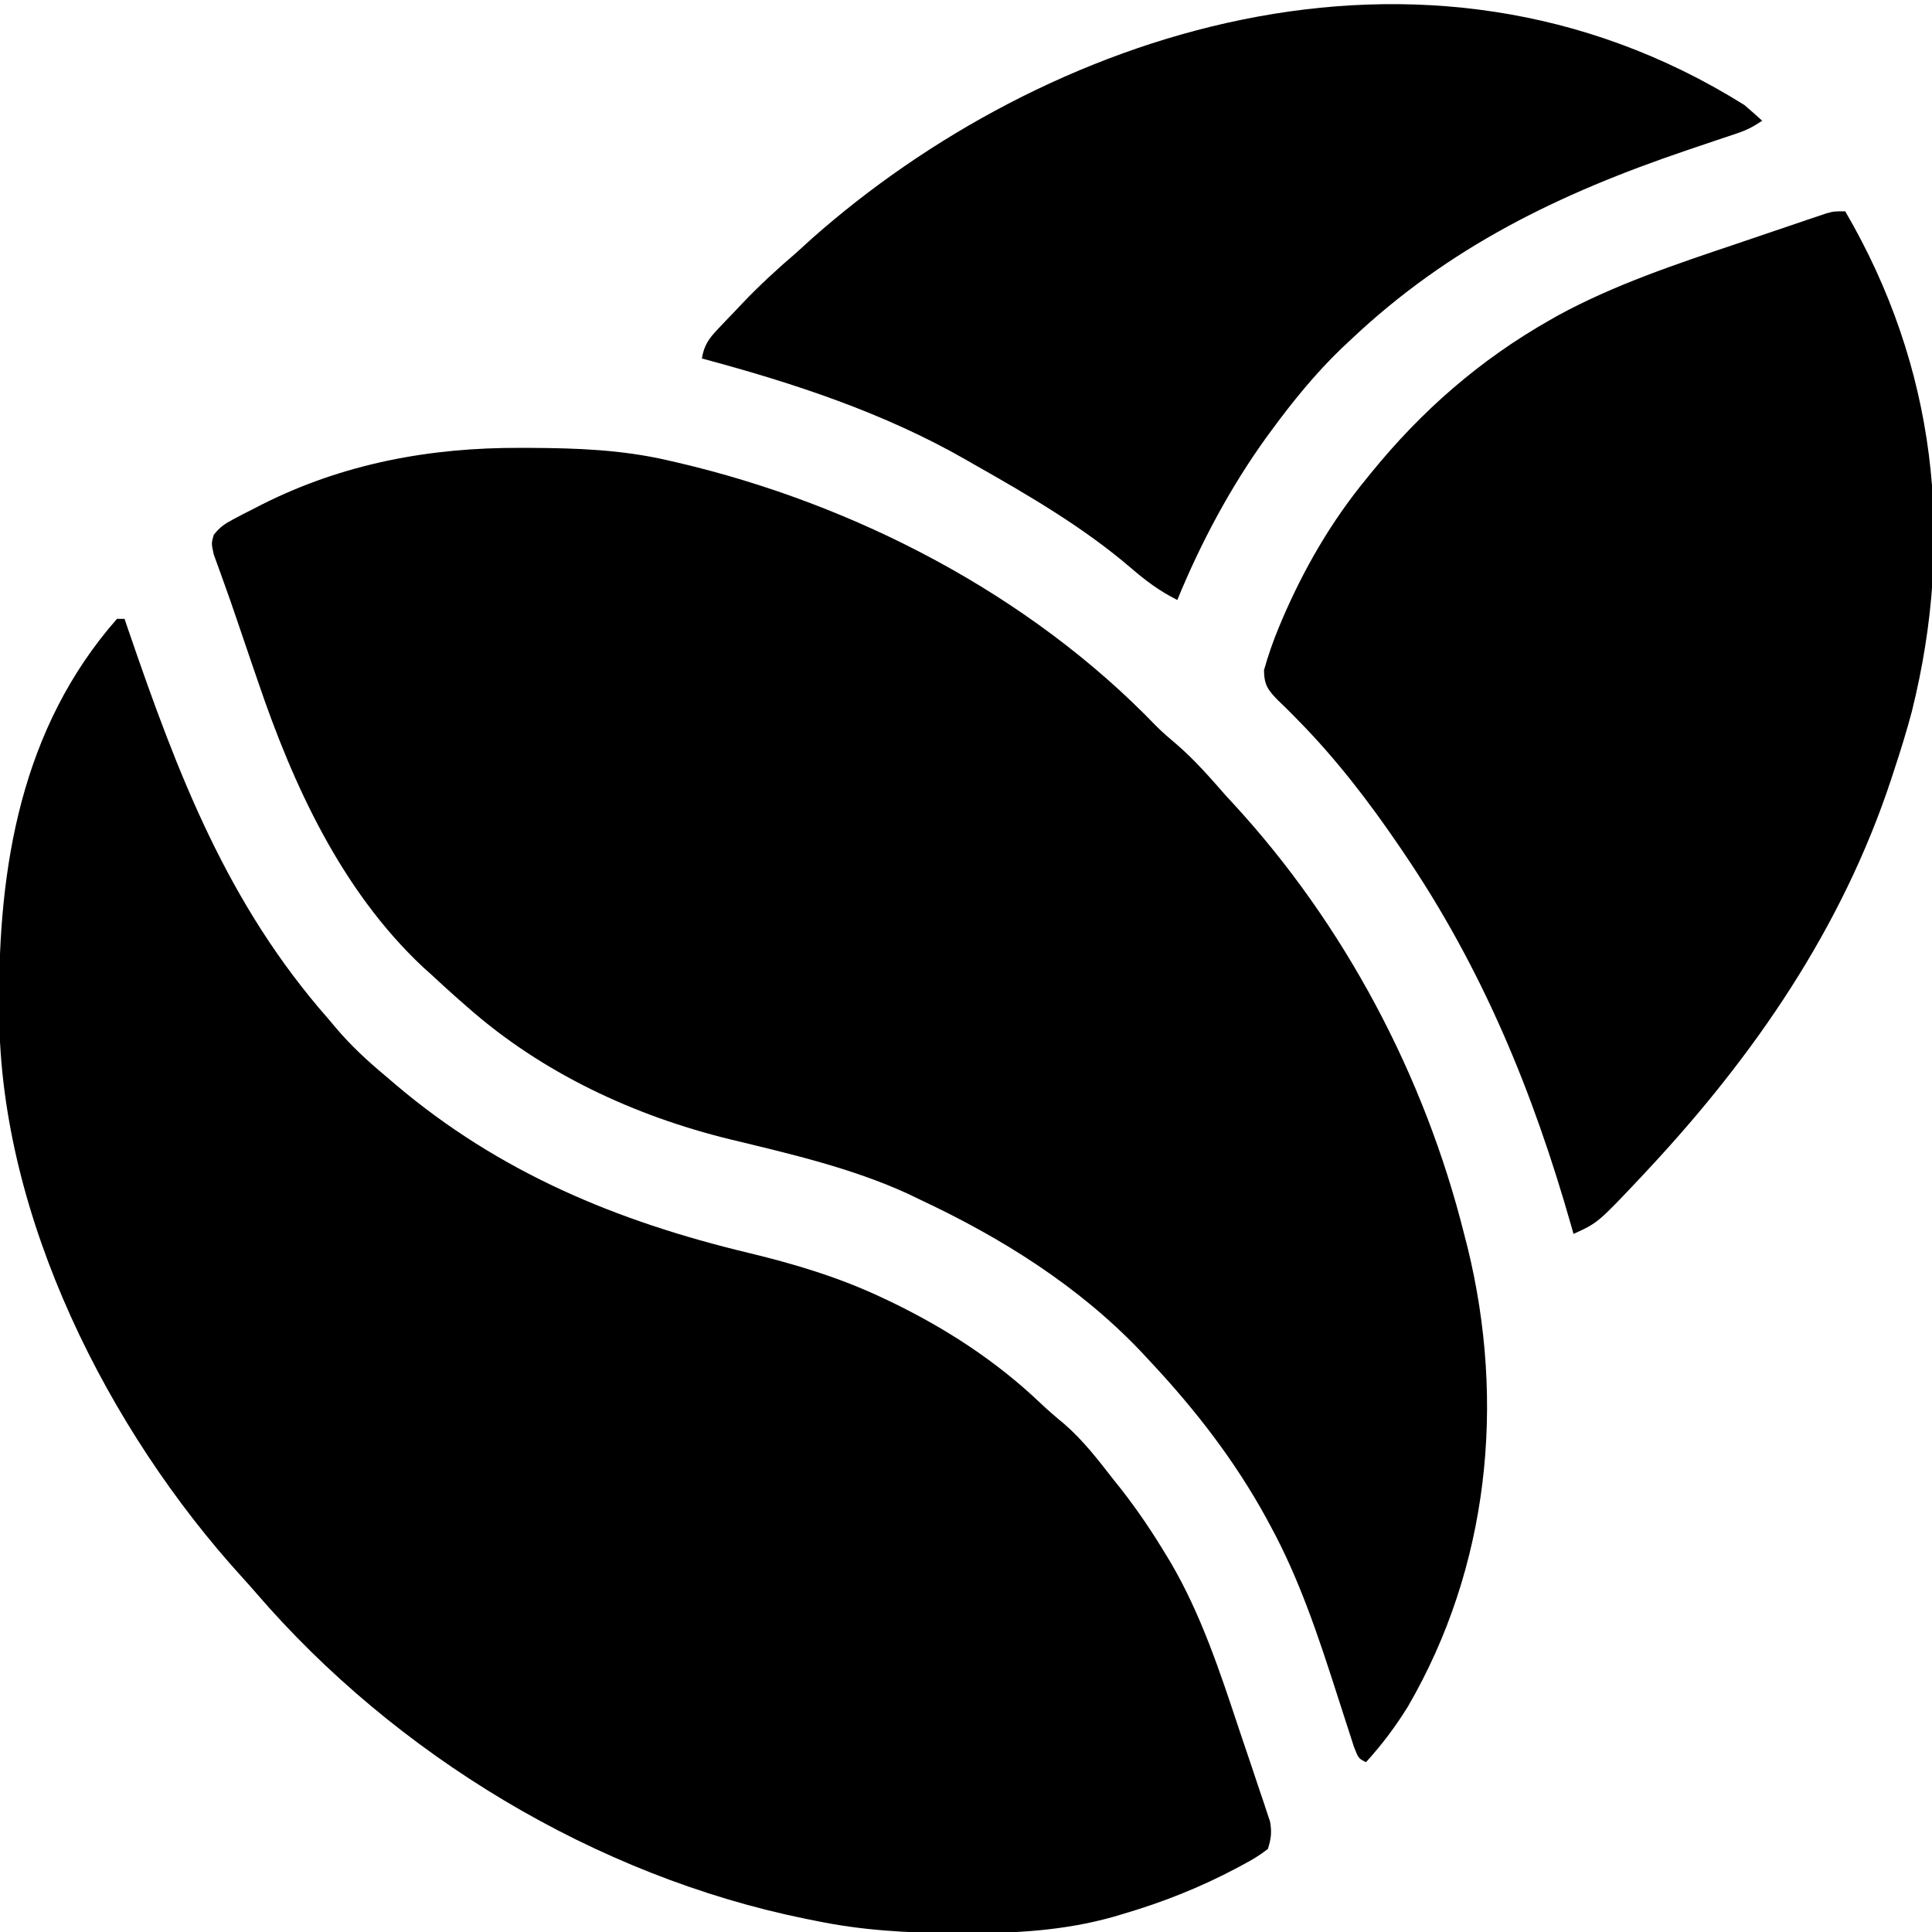 <?xml version="1.0" encoding="UTF-8"?>
<svg version="1.1" xmlns="http://www.w3.org/2000/svg" width="512" height="512">
<path d="M0 0 C0.819 0.002 1.638 0.004 2.482 0.007 C14.854 0.059 26.839 0.507 38.938 3.312 C39.851 3.522 40.764 3.731 41.706 3.947 C88.504 14.933 134.743 38.797 168.34 73.715 C170.085 75.46 171.926 77.034 173.812 78.625 C178.639 82.79 182.741 87.528 186.938 92.312 C187.561 92.987 188.185 93.661 188.828 94.355 C218.194 126.251 239.437 166.363 249.938 208.312 C250.234 209.461 250.53 210.61 250.836 211.793 C260.993 253.075 256.496 296.631 235.082 333.508 C231.775 338.867 228.177 343.659 223.938 348.312 C221.938 347.312 221.938 347.312 220.72 344.164 C220.26 342.758 219.809 341.348 219.363 339.938 C219.116 339.18 218.869 338.423 218.615 337.643 C217.82 335.201 217.034 332.757 216.25 330.312 C211.362 315.077 206.301 299.793 198.625 285.688 C198.254 284.997 197.883 284.307 197.5 283.595 C189.181 268.417 178.75 254.934 166.938 242.312 C166.066 241.375 165.195 240.438 164.297 239.473 C147.82 222.158 127.456 209.409 105.938 199.312 C104.317 198.529 104.317 198.529 102.664 197.73 C87.681 190.856 71.401 187.112 55.438 183.25 C30.079 177.06 5.618 165.676 -14.062 148.312 C-14.926 147.558 -15.79 146.804 -16.68 146.027 C-19.171 143.82 -21.622 141.576 -24.062 139.312 C-24.704 138.736 -25.346 138.16 -26.008 137.566 C-47.613 117.272 -60.425 89.313 -69.75 61.75 C-70.393 59.878 -71.037 58.006 -71.682 56.135 C-72.922 52.53 -74.149 48.921 -75.365 45.308 C-76.441 42.116 -77.551 38.94 -78.702 35.774 C-78.947 35.084 -79.193 34.394 -79.446 33.683 C-80.095 31.862 -80.757 30.046 -81.421 28.231 C-82.062 25.312 -82.062 25.312 -81.424 23.062 C-79.842 21.029 -78.48 20.108 -76.203 18.91 C-75.424 18.497 -74.645 18.084 -73.843 17.659 C-73.008 17.235 -72.173 16.811 -71.312 16.375 C-70.454 15.933 -69.595 15.492 -68.71 15.037 C-47.088 4.128 -24.057 -0.114 0 0 Z " fill="#000000" transform="translate(138.062,118.688)"/>
<path d="M0 0 C0.66 0 1.32 0 2 0 C2.377 1.102 2.754 2.203 3.142 3.339 C16.12 41.191 29.251 75.609 56 106 C56.648 106.771 57.297 107.542 57.965 108.336 C61.946 113.049 66.269 117.05 71 121 C71.932 121.797 72.864 122.593 73.824 123.414 C101.357 146.752 132.414 159.63 167.25 168 C179.645 170.983 191.446 174.524 203 180 C203.732 180.346 204.463 180.693 205.217 181.05 C219.648 188.024 232.986 196.68 244.617 207.738 C246.724 209.738 248.887 211.59 251.125 213.438 C256.067 217.745 259.988 222.841 264 228 C264.732 228.917 265.464 229.833 266.219 230.777 C270.587 236.384 274.475 242.158 278.125 248.25 C278.508 248.88 278.892 249.51 279.287 250.159 C287.379 264.003 292.391 279.294 297.419 294.44 C298.512 297.725 299.627 301.002 300.742 304.279 C301.444 306.377 302.145 308.475 302.844 310.574 C303.177 311.548 303.51 312.522 303.853 313.526 C304.3 314.889 304.3 314.889 304.756 316.28 C305.021 317.073 305.287 317.867 305.56 318.684 C306.089 321.467 305.86 323.308 305 326 C302.917 327.583 301.102 328.742 298.812 329.938 C298.18 330.28 297.548 330.622 296.897 330.974 C287.084 336.189 277.147 340.128 266.5 343.25 C265.67 343.496 264.841 343.743 263.986 343.997 C250.92 347.664 237.913 348.377 224.438 348.312 C223.252 348.31 223.252 348.31 222.042 348.307 C209.477 348.258 197.331 347.576 185 345 C184.166 344.834 183.332 344.667 182.473 344.496 C126.88 333.195 73.786 301.062 36.805 258.082 C35.598 256.69 34.373 255.312 33.133 253.949 C-2.301 215.029 -30.858 158.583 -31.203 105.047 C-31.21 104.313 -31.217 103.579 -31.225 102.823 C-31.5 65.697 -25.419 28.95 0 0 Z " fill="#000000" transform="translate(31,164)"/>
<path d="M0 0 C24.011 41.086 29.174 86.403 17.645 132.602 C16.269 137.793 14.684 142.901 13 148 C12.749 148.773 12.498 149.546 12.24 150.342 C-0.821 189.945 -24.044 223.703 -52.25 253.938 C-53.224 254.985 -53.224 254.985 -54.218 256.053 C-65.549 268.057 -65.549 268.057 -72 271 C-72.271 270.043 -72.271 270.043 -72.547 269.067 C-82.674 233.443 -96.097 200.765 -117 170 C-117.608 169.1 -117.608 169.1 -118.229 168.183 C-126.17 156.517 -134.915 145.122 -144.82 135.055 C-145.428 134.433 -146.035 133.811 -146.661 133.17 C-147.815 132.004 -148.986 130.856 -150.177 129.729 C-152.934 126.952 -153.995 125.564 -154.031 121.59 C-152.91 117.688 -151.635 113.926 -150.062 110.188 C-149.757 109.458 -149.452 108.729 -149.138 107.978 C-143.402 94.651 -136.215 82.226 -127 71 C-126.554 70.449 -126.109 69.898 -125.649 69.33 C-112.26 52.844 -96.761 39.302 -78.25 28.812 C-77.609 28.445 -76.968 28.077 -76.308 27.699 C-61.278 19.481 -44.829 14.002 -28.651 8.561 C-25.445 7.482 -22.244 6.39 -19.043 5.297 C-16.998 4.603 -14.952 3.911 -12.906 3.219 C-11.477 2.731 -11.477 2.731 -10.018 2.234 C-9.139 1.94 -8.26 1.645 -7.354 1.342 C-6.583 1.082 -5.812 0.822 -5.017 0.554 C-3 0 -3 0 0 0 Z " fill="#000000" transform="translate(489,56)"/>
<path d="M0 0 C1.598 1.356 3.16 2.754 4.711 4.164 C2.217 5.827 0.551 6.674 -2.212 7.594 C-2.999 7.859 -3.786 8.124 -4.597 8.397 C-5.876 8.821 -5.876 8.821 -7.18 9.254 C-9.012 9.873 -10.845 10.493 -12.677 11.115 C-14.114 11.601 -14.114 11.601 -15.58 12.097 C-49.151 23.5 -78.333 37.628 -104.289 62.164 C-105.097 62.919 -105.906 63.675 -106.738 64.453 C-113.672 71.137 -119.597 78.42 -125.289 86.164 C-125.707 86.732 -126.124 87.3 -126.554 87.885 C-136.157 101.156 -144.083 116.016 -150.289 131.164 C-154.946 128.835 -158.661 126.073 -162.602 122.664 C-175.252 111.824 -189.833 103.349 -204.289 95.164 C-204.887 94.819 -205.485 94.474 -206.101 94.119 C-227.98 81.543 -252.018 73.665 -276.289 67.164 C-275.701 63.63 -274.42 61.878 -271.973 59.301 C-270.949 58.217 -270.949 58.217 -269.904 57.111 C-269.186 56.366 -268.467 55.62 -267.727 54.852 C-267.035 54.117 -266.343 53.383 -265.631 52.627 C-261.078 47.845 -256.307 43.449 -251.289 39.164 C-249.912 37.916 -248.537 36.666 -247.164 35.414 C-186.323 -18.483 -85.889 -53.744 0 0 Z " fill="#000000" transform="translate(462.289,27.836)"/>
</svg>
